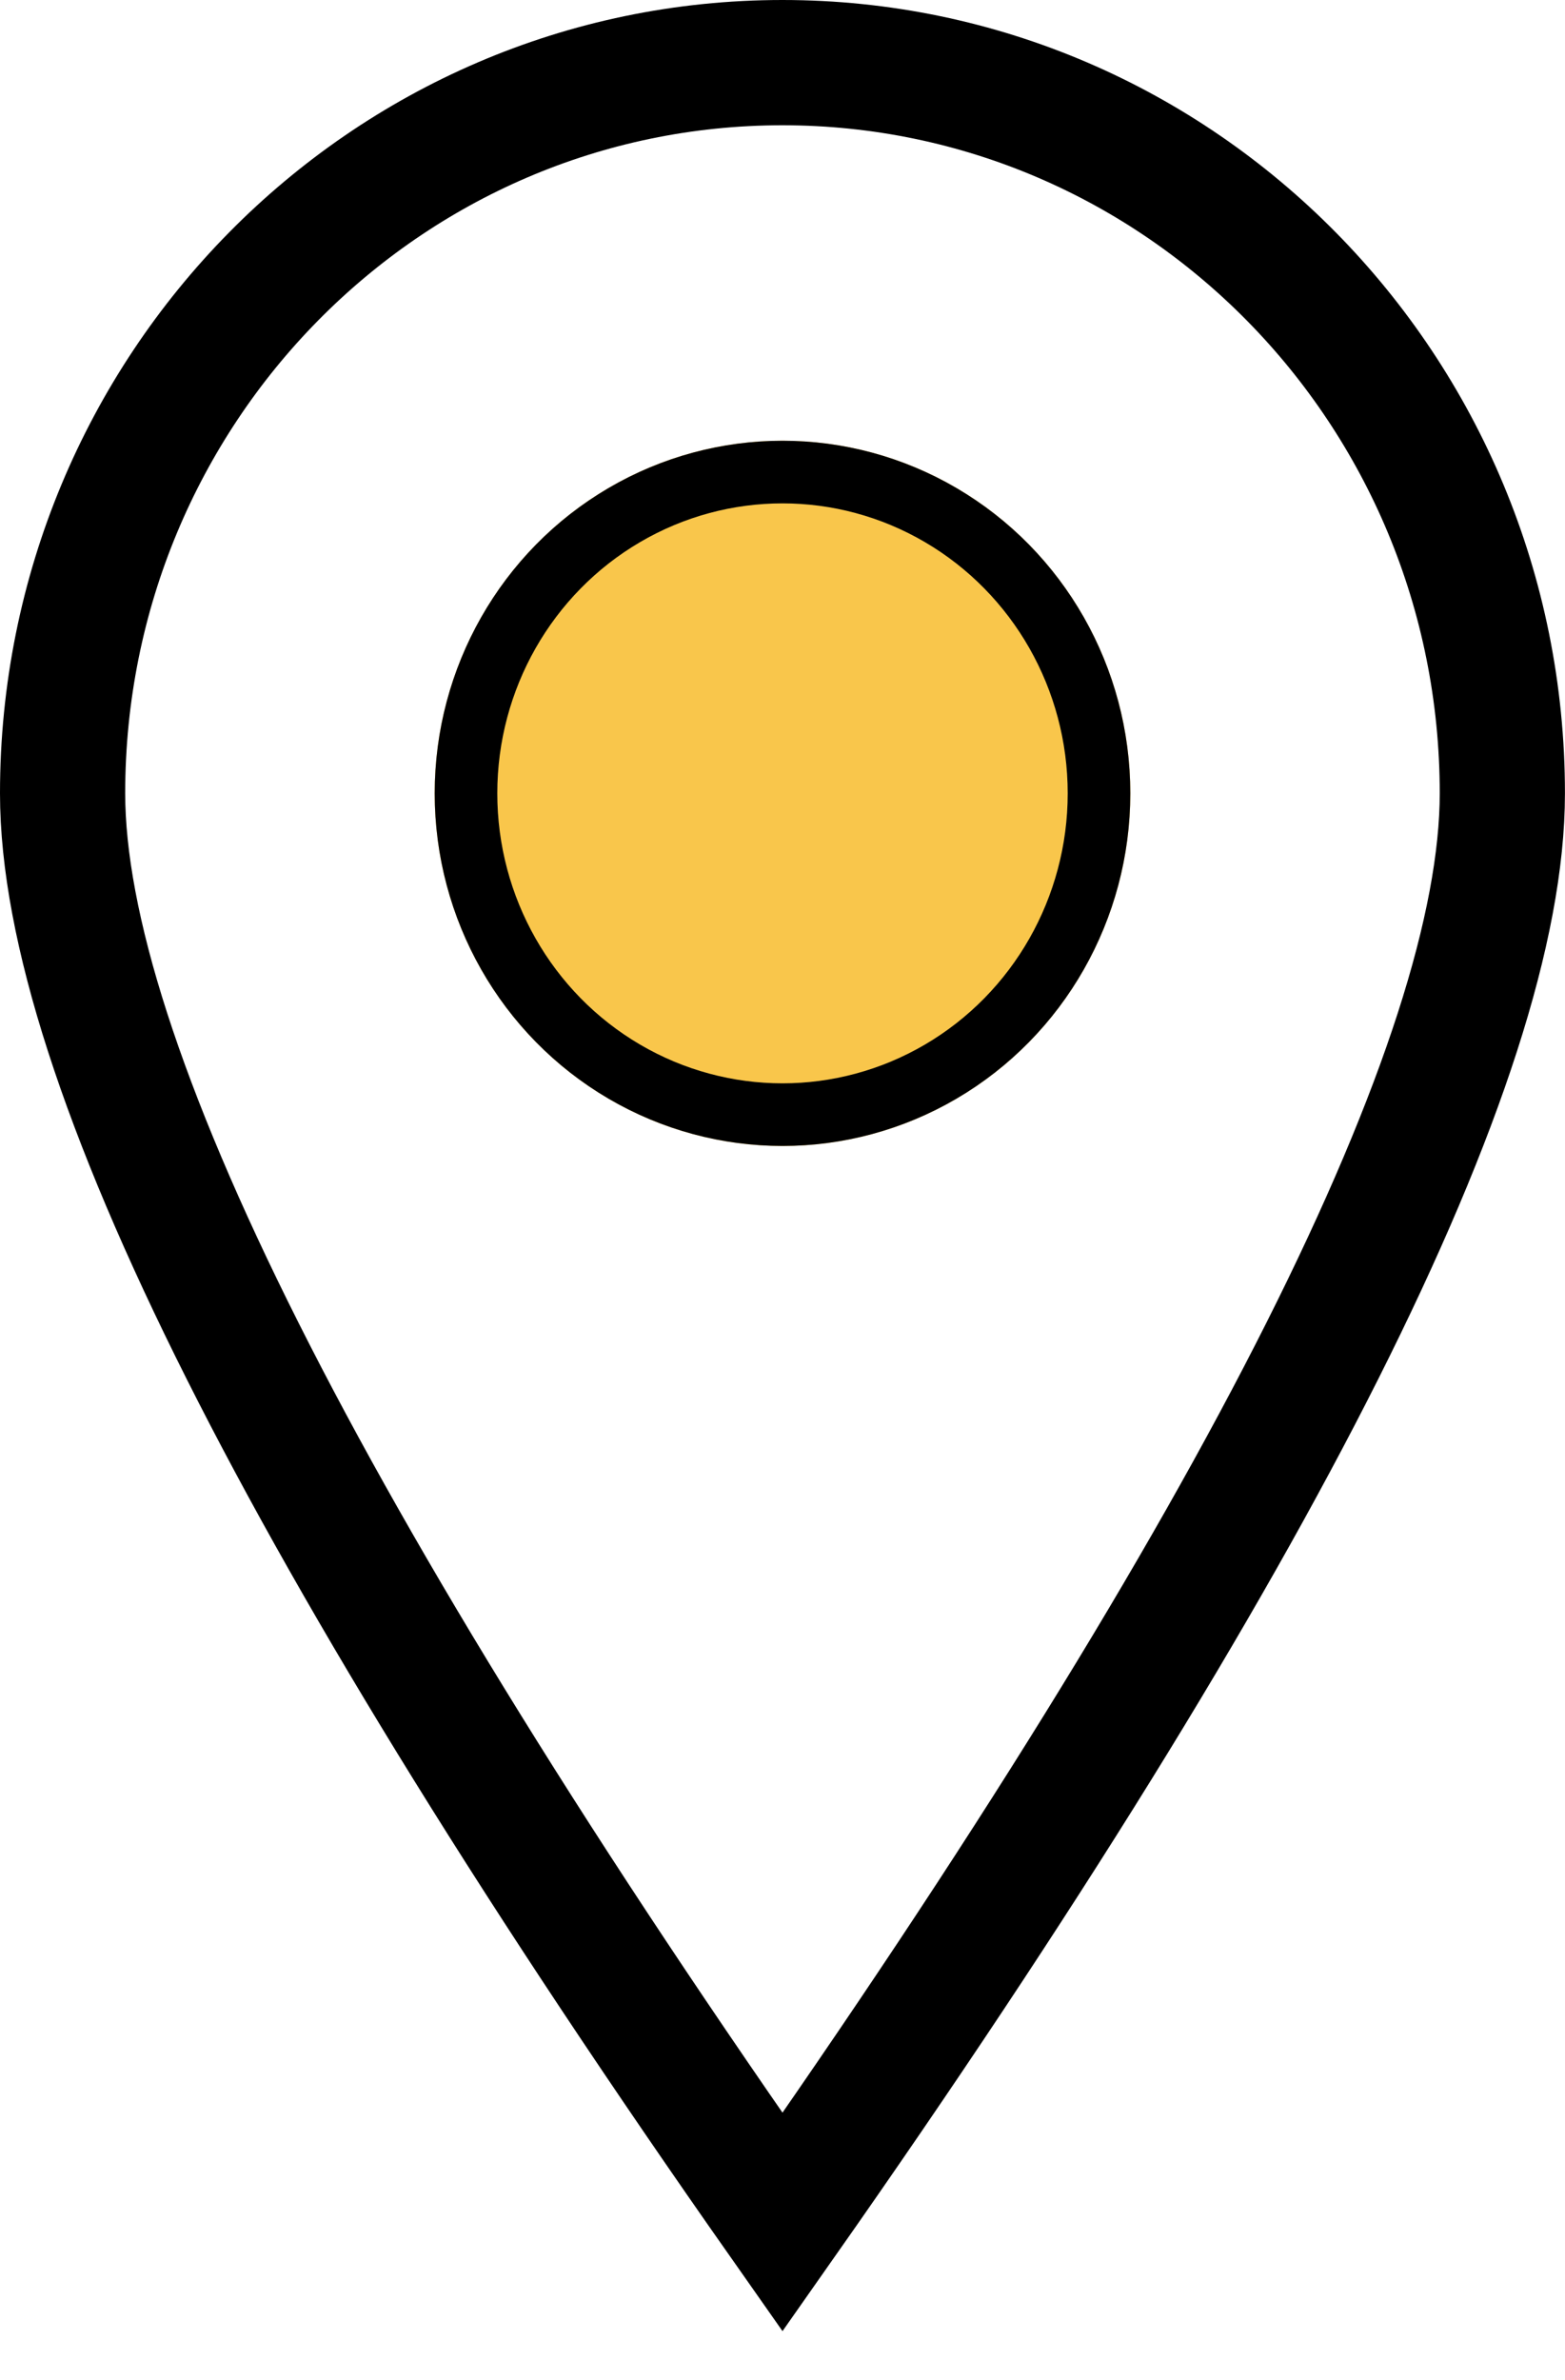 <svg width="25" height="38" xmlns="http://www.w3.org/2000/svg" xmlns:xlink="http://www.w3.org/1999/xlink"><defs><ellipse id="a" cx="12.5" cy="12.667" rx="5.556" ry="5.63"/></defs><g fill="none" fill-rule="evenodd"><path d="M12.5 35.48c7.667-10.916 11.499-18.582 11.499-22.814C23.999 6.22 18.847 1 12.499 1S1 6.22 1 12.666c0 4.232 3.831 11.898 11.5 22.814z" stroke="#000" stroke-width="2"/><use fill="#F9C64B" xlink:href="#a"/><ellipse stroke="#000" cx="12.5" cy="12.667" rx="5.056" ry="5.13"/></g></svg>